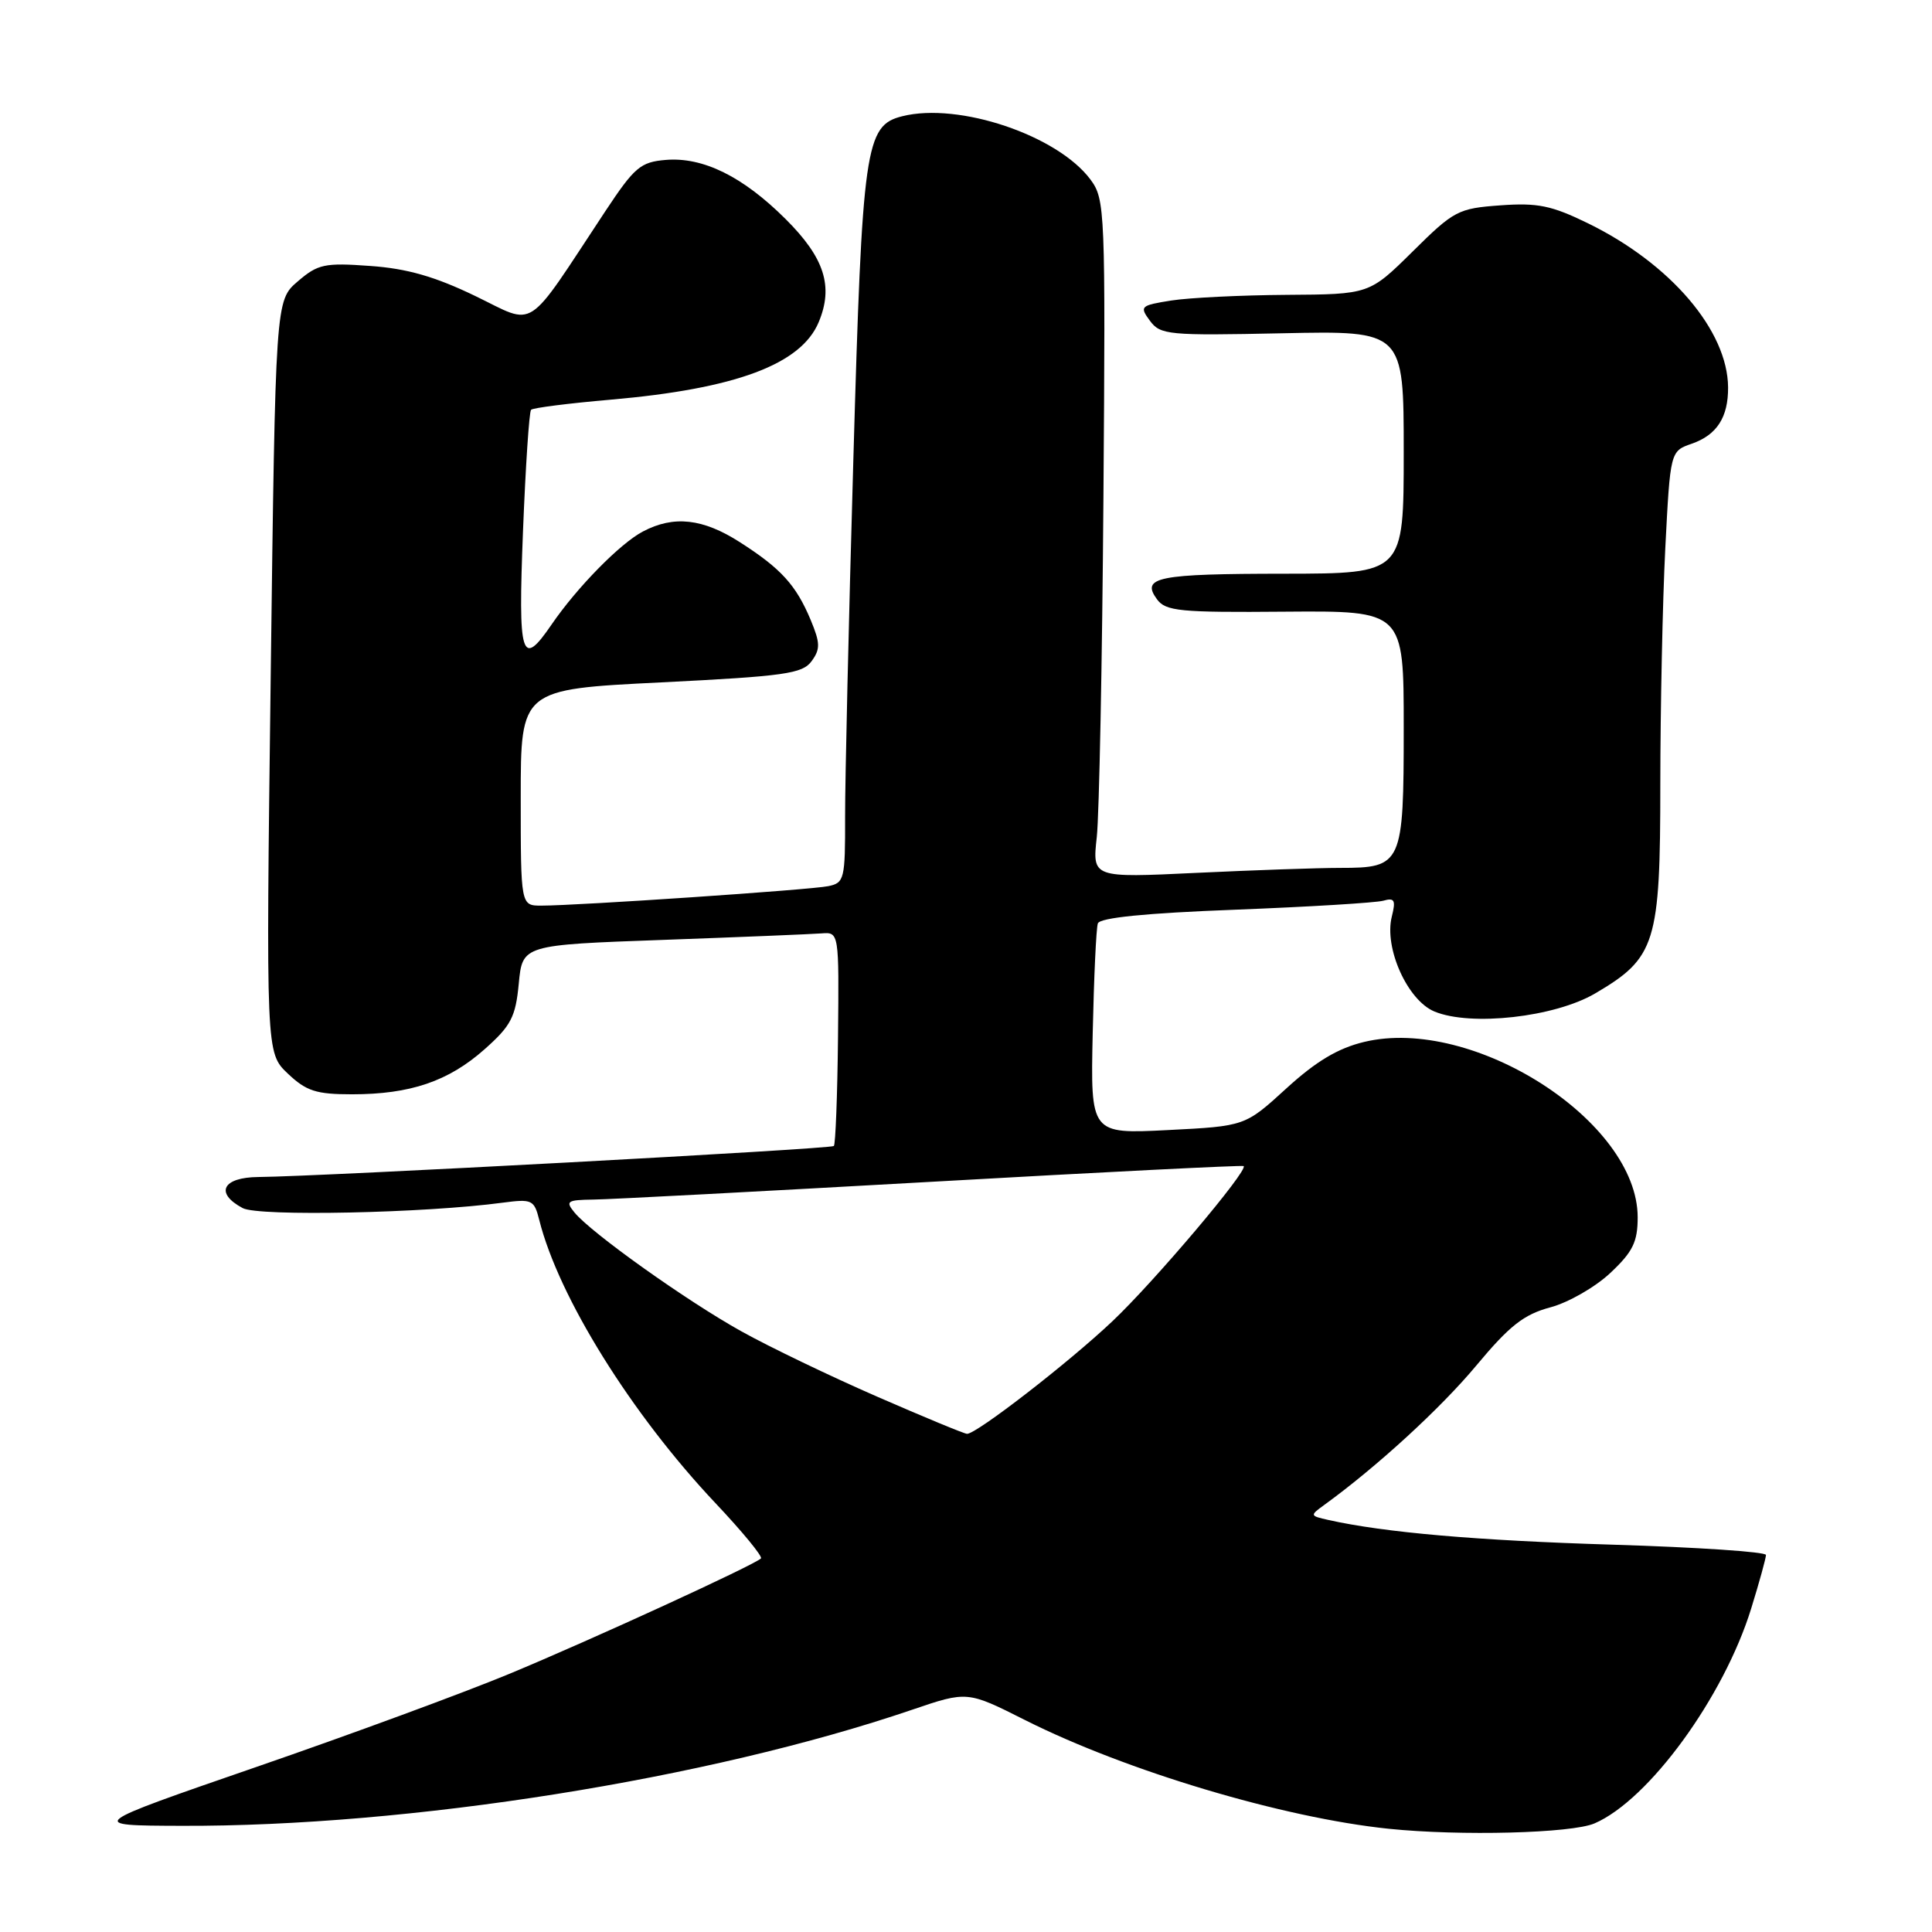 <?xml version="1.0" encoding="UTF-8" standalone="no"?>
<!DOCTYPE svg PUBLIC "-//W3C//DTD SVG 1.1//EN" "http://www.w3.org/Graphics/SVG/1.1/DTD/svg11.dtd" >
<svg xmlns="http://www.w3.org/2000/svg" xmlns:xlink="http://www.w3.org/1999/xlink" version="1.1" viewBox="0 0 256 256">
 <g >
 <path fill="currentColor"
d=" M 211.28 241.61 C 218.47 238.52 228.41 224.88 232.04 213.14 C 233.12 209.65 234.00 206.45 234.00 206.04 C 234.00 205.63 224.89 205.02 213.75 204.68 C 195.67 204.13 183.46 203.07 176.00 201.40 C 173.55 200.85 173.54 200.81 175.50 199.39 C 182.46 194.34 190.91 186.59 195.61 180.95 C 200.02 175.66 201.91 174.17 205.43 173.23 C 207.83 172.59 211.41 170.53 213.39 168.66 C 216.36 165.87 217.00 164.56 217.00 161.30 C 217.00 148.58 195.19 134.60 180.76 138.06 C 177.29 138.89 174.38 140.63 170.45 144.22 C 164.98 149.22 164.98 149.22 154.74 149.74 C 144.50 150.26 144.50 150.26 144.79 136.88 C 144.95 129.52 145.25 122.99 145.47 122.36 C 145.72 121.60 151.79 120.99 163.68 120.54 C 173.48 120.16 182.31 119.62 183.29 119.35 C 184.79 118.92 184.97 119.27 184.42 121.46 C 183.38 125.61 186.50 132.55 190.07 134.03 C 194.89 136.03 205.99 134.78 211.34 131.65 C 219.41 126.92 220.00 125.03 220.00 103.88 C 220.01 93.77 220.30 79.71 220.66 72.64 C 221.32 59.78 221.32 59.78 224.18 58.79 C 227.50 57.63 229.01 55.28 228.98 51.32 C 228.92 43.80 221.36 34.95 210.44 29.60 C 205.59 27.23 203.75 26.85 198.81 27.21 C 193.21 27.61 192.65 27.91 187.19 33.32 C 181.44 39.00 181.44 39.00 170.47 39.07 C 164.44 39.11 157.57 39.45 155.20 39.82 C 151.11 40.47 150.97 40.60 152.37 42.50 C 153.76 44.38 154.79 44.48 169.92 44.16 C 186.00 43.82 186.00 43.82 186.00 59.91 C 186.00 76.00 186.00 76.00 170.25 76.02 C 153.35 76.03 151.16 76.47 153.30 79.40 C 154.46 80.99 156.31 81.17 170.30 81.05 C 186.00 80.93 186.00 80.93 186.00 96.39 C 186.00 114.55 185.80 115.00 177.59 115.00 C 174.69 115.00 166.11 115.30 158.52 115.66 C 144.73 116.32 144.73 116.32 145.33 110.91 C 145.65 107.94 146.05 87.72 146.21 66.00 C 146.49 27.83 146.43 26.41 144.50 23.80 C 140.14 17.93 127.05 13.52 119.56 15.40 C 114.64 16.63 114.26 19.33 113.07 61.00 C 112.46 82.18 111.97 103.43 111.98 108.23 C 112.00 116.49 111.88 116.99 109.75 117.42 C 107.41 117.91 76.50 120.00 71.73 120.00 C 69.00 120.00 69.00 120.00 69.00 105.67 C 69.00 91.34 69.00 91.34 87.58 90.42 C 103.99 89.60 106.33 89.27 107.54 87.61 C 108.71 86.01 108.69 85.20 107.42 82.15 C 105.48 77.52 103.50 75.34 98.05 71.85 C 93.14 68.70 89.29 68.27 85.20 70.42 C 82.18 72.00 76.46 77.83 73.09 82.75 C 69.08 88.61 68.64 87.18 69.30 70.38 C 69.64 61.79 70.12 54.55 70.37 54.30 C 70.62 54.04 75.36 53.44 80.90 52.96 C 97.47 51.52 106.14 48.29 108.48 42.69 C 110.47 37.95 109.25 34.15 104.09 29.02 C 98.44 23.39 93.16 20.78 88.22 21.19 C 84.87 21.47 84.08 22.14 80.20 28.00 C 69.44 44.28 71.16 43.17 62.97 39.22 C 57.65 36.65 53.93 35.58 49.05 35.24 C 43.01 34.80 42.12 34.99 39.45 37.29 C 36.50 39.82 36.50 39.82 35.87 89.66 C 35.24 139.50 35.24 139.50 38.13 142.25 C 40.59 144.58 41.89 145.00 46.65 145.00 C 54.36 145.00 59.42 143.28 64.20 139.04 C 67.71 135.93 68.32 134.77 68.74 130.33 C 69.23 125.21 69.23 125.21 87.87 124.54 C 98.12 124.17 107.55 123.78 108.84 123.68 C 111.18 123.50 111.18 123.50 111.04 137.47 C 110.96 145.15 110.71 151.62 110.49 151.85 C 110.09 152.25 42.71 155.88 34.25 155.96 C 29.48 156.00 28.43 158.09 32.16 160.08 C 34.26 161.21 56.31 160.75 66.62 159.36 C 70.49 158.85 70.78 158.98 71.45 161.64 C 74.01 171.86 83.65 187.35 94.80 199.17 C 98.37 202.95 101.08 206.25 100.83 206.50 C 99.96 207.37 78.39 217.27 67.50 221.79 C 61.45 224.30 46.38 229.85 34.00 234.12 C 11.50 241.89 11.50 241.89 24.00 241.93 C 54.20 242.05 93.85 235.75 120.83 226.56 C 128.17 224.06 128.17 224.06 135.83 227.92 C 149.28 234.68 170.01 240.87 184.00 242.32 C 193.52 243.30 208.25 242.92 211.28 241.61 Z  M 116.24 185.07 C 110.05 182.37 101.95 178.48 98.24 176.41 C 90.99 172.38 78.37 163.39 76.13 160.67 C 74.89 159.16 75.13 159.00 78.63 158.95 C 80.76 158.93 100.95 157.86 123.50 156.59 C 146.05 155.31 164.63 154.38 164.79 154.51 C 165.45 155.05 152.93 169.85 147.40 175.07 C 141.60 180.56 129.39 190.01 128.14 189.99 C 127.79 189.99 122.43 187.77 116.24 185.07 Z "/>
</g>
</svg>